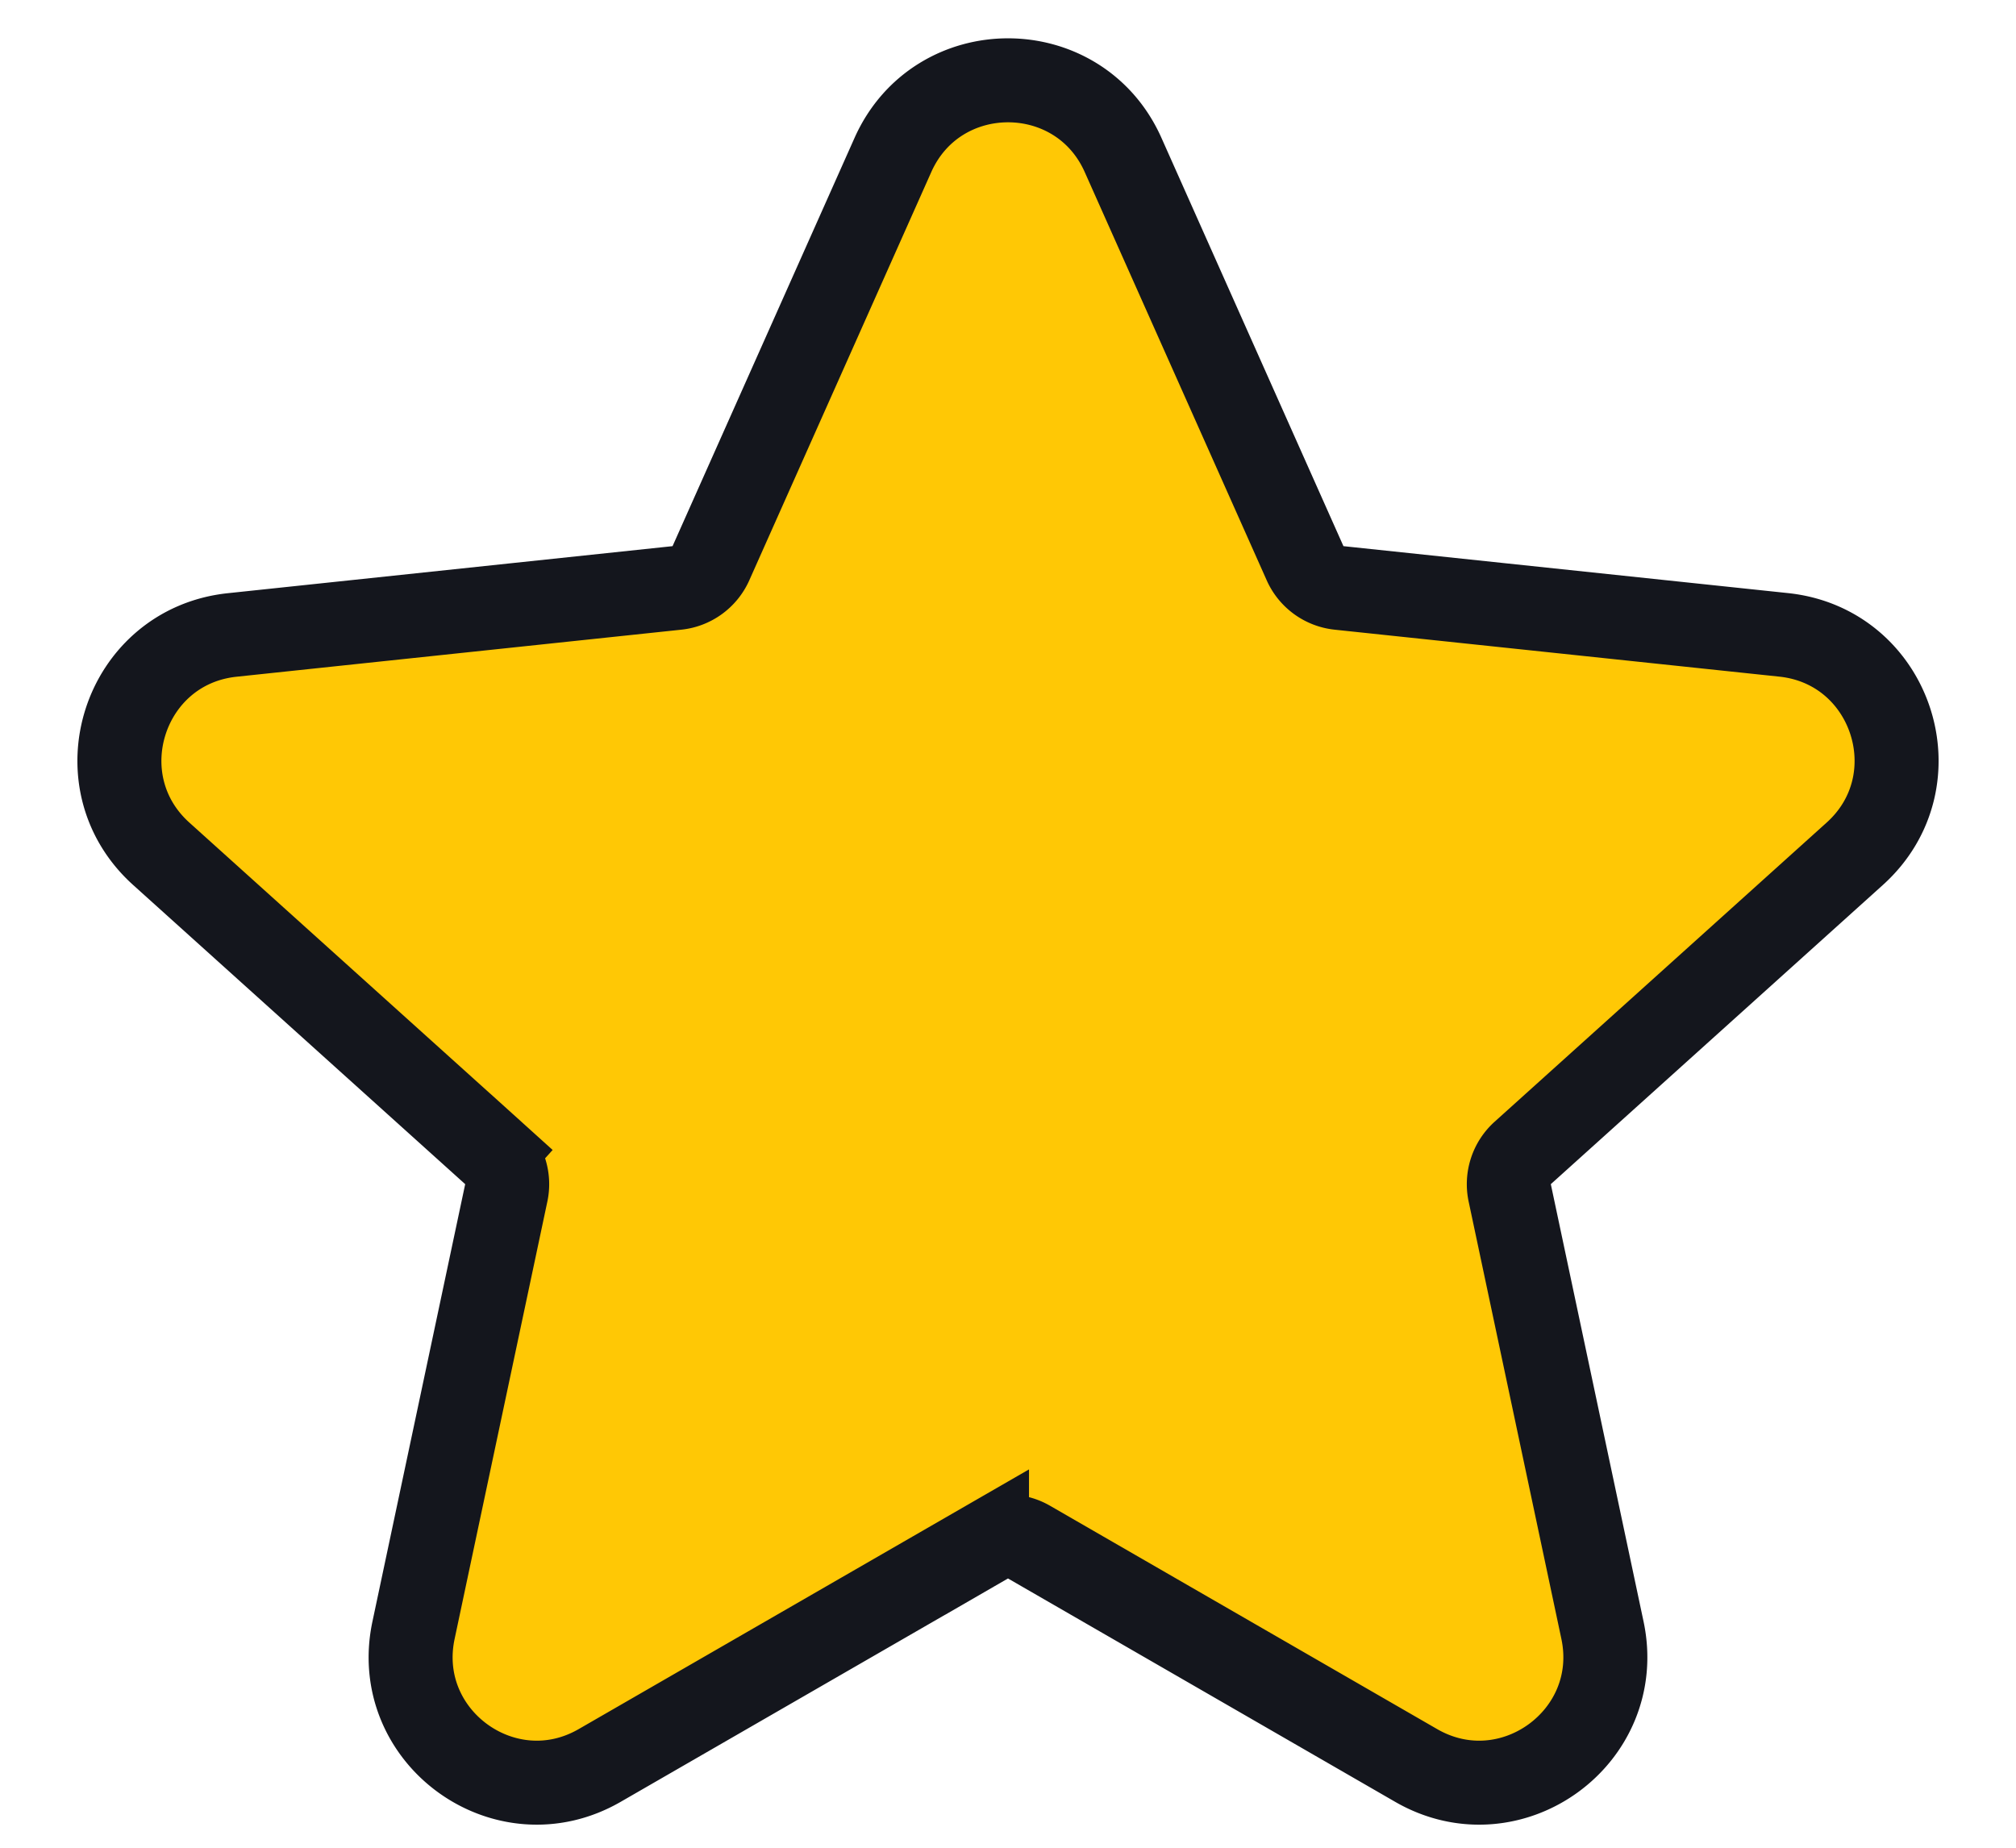 <svg xmlns="http://www.w3.org/2000/svg" fill="none" viewBox="0 0 24 22">
    <path fill="#FFC805" stroke="#14161D"
        d="m5.873 13.728.335-.371-.335.371a.5.5 0 0 1 .154.475L4.923 19.41c-.27 1.27 1.092 2.26 2.217 1.61l4.61-2.659a.5.5 0 0 1 .5 0l4.61 2.66c1.125.648 2.486-.341 2.217-1.611l-1.104-5.207a.5.5 0 0 1 .154-.475l3.954-3.563c.964-.869.444-2.47-.847-2.606L15.941 7a.5.5 0 0 1-.404-.293L13.37 1.845c-.528-1.185-2.211-1.185-2.74 0L8.463 6.707A.5.5 0 0 1 8.059 7l-5.293.56c-1.291.135-1.811 1.736-.847 2.605l3.954 3.563Z" />
</svg>